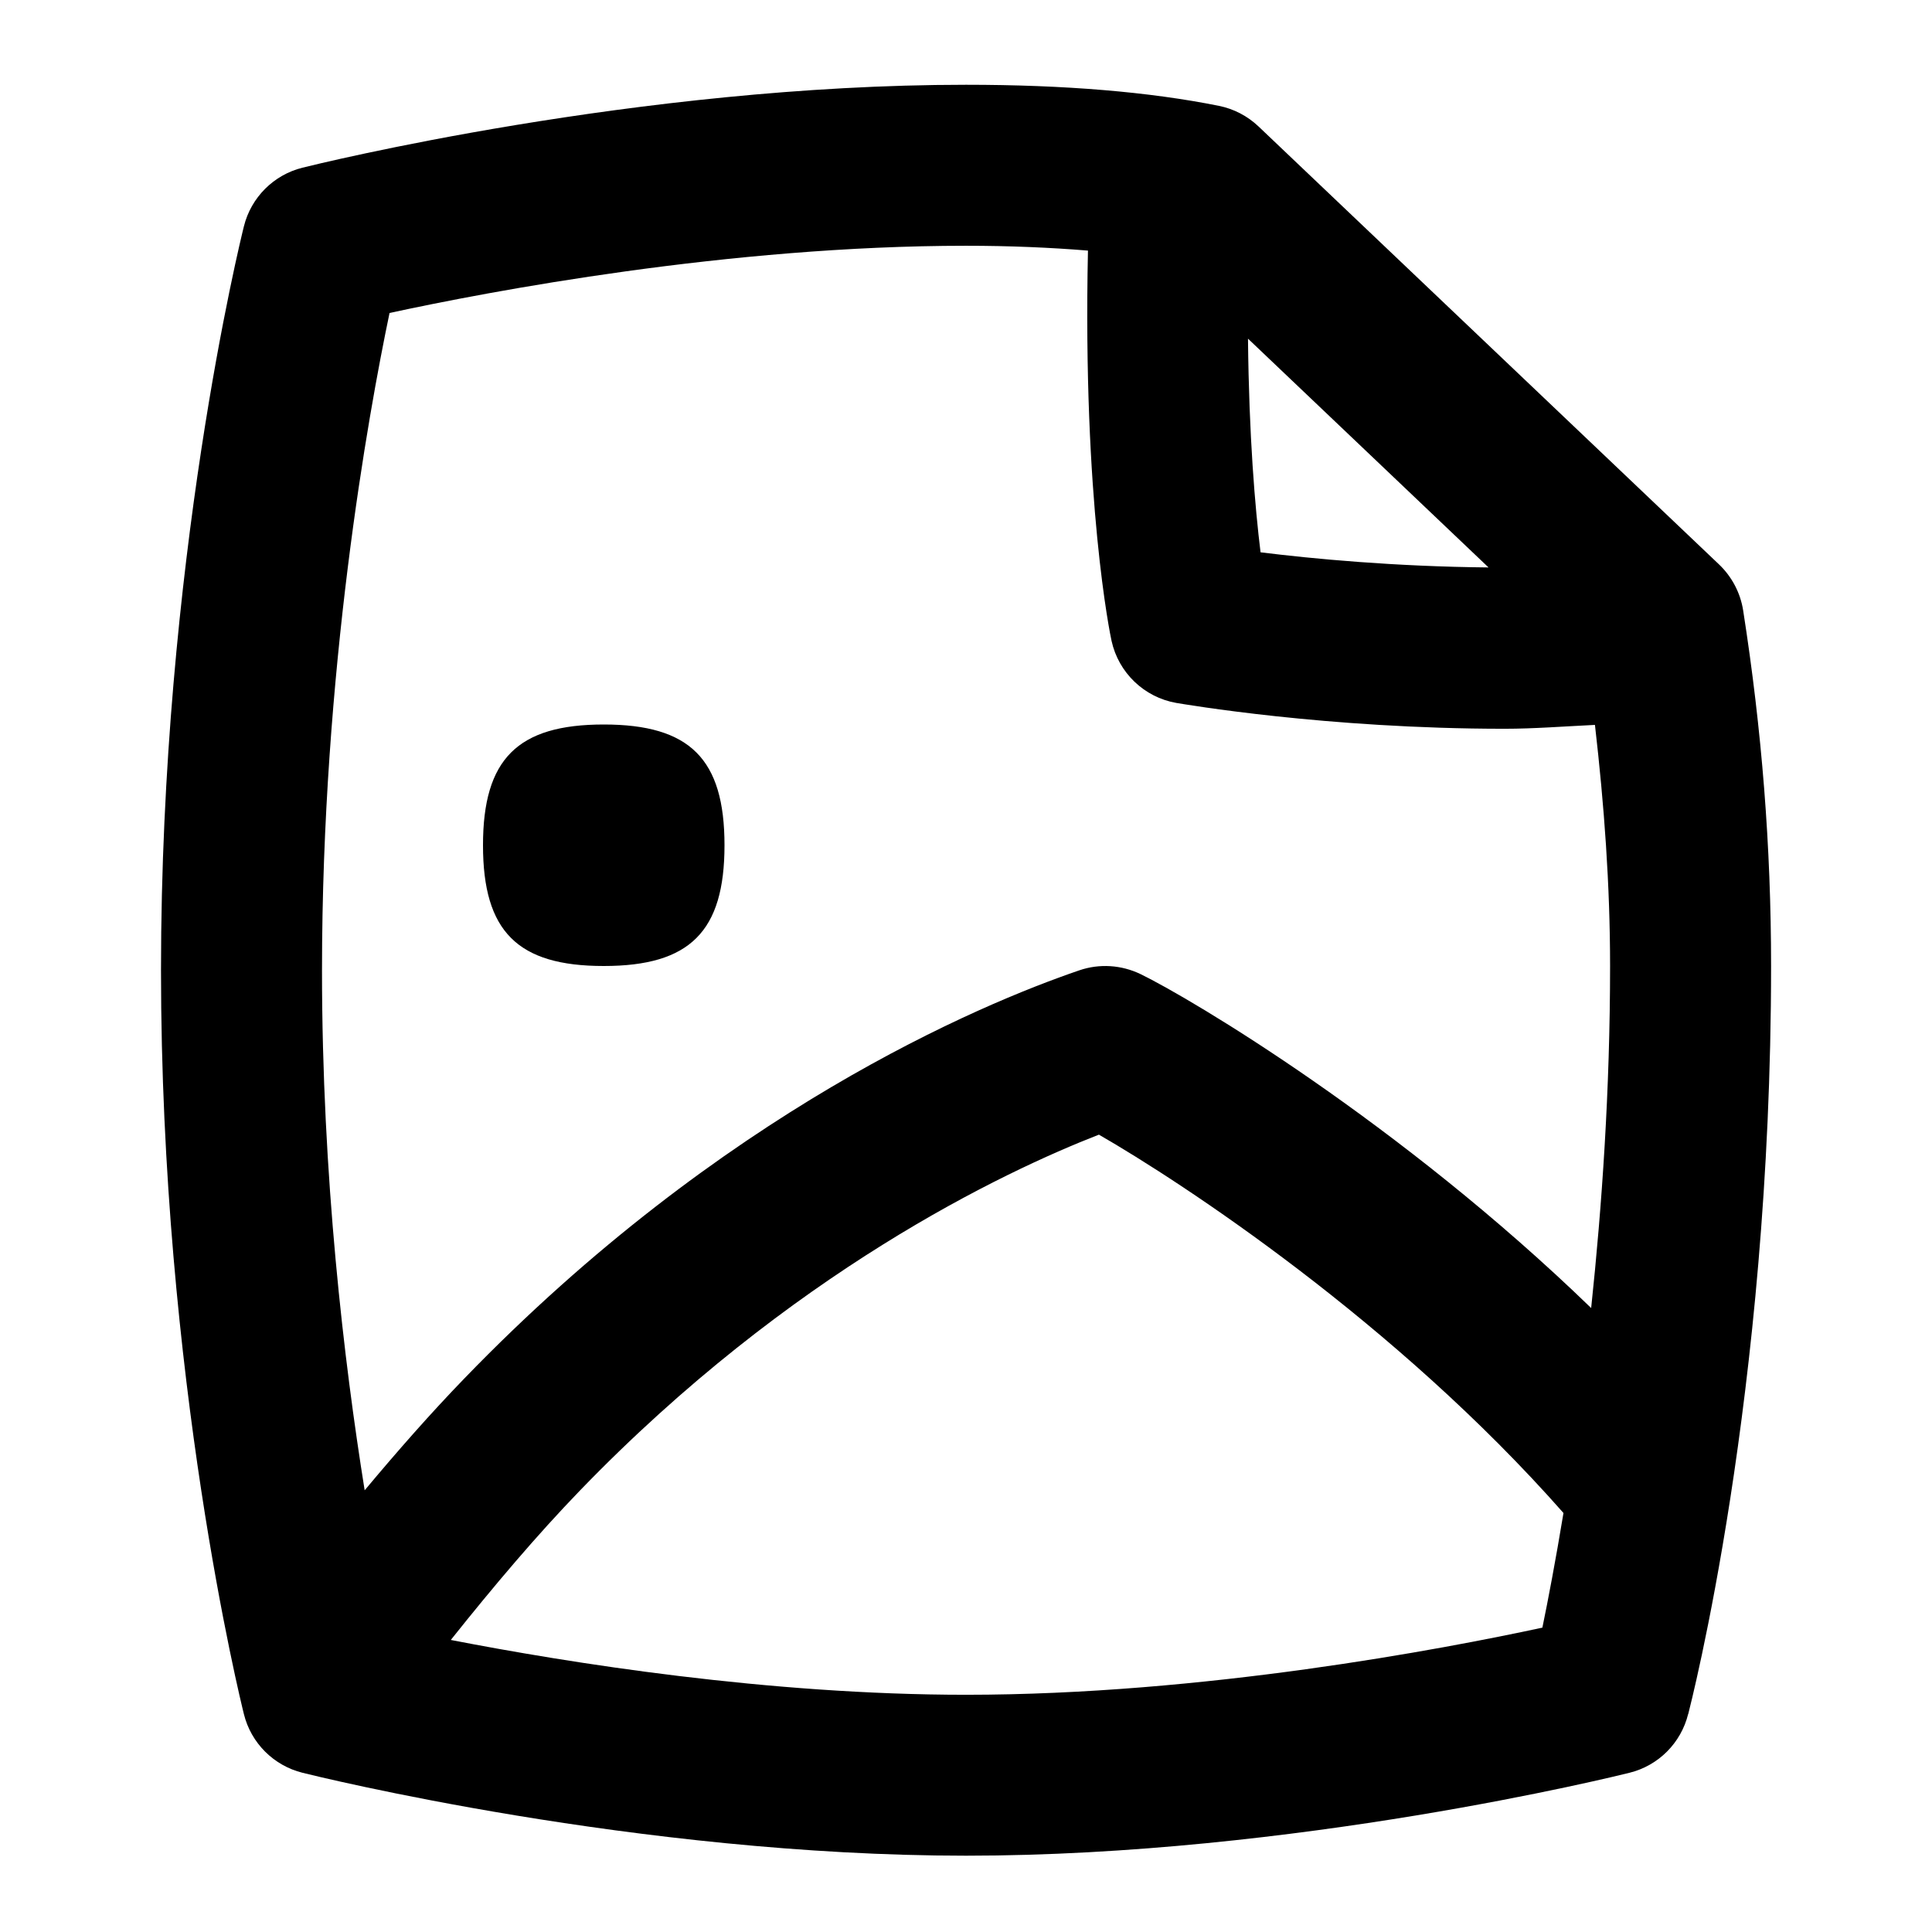<svg id="Layer_1" viewBox="0 0 24 24" xmlns="http://www.w3.org/2000/svg" data-name="Layer 1"><path d="m6 10.5c0-1.071.429-1.5 1.5-1.5s1.5.429 1.5 1.5-.429 1.5-1.5 1.5-1.5-.429-1.5-1.5zm14.971 10.792c-.089.36-.369.641-.729.73-.168.042-4.166 1.03-8.242 1.03s-8.074-.988-8.242-1.03c-.358-.089-.639-.369-.728-.728-.042-.168-1.03-4.178-1.03-9.242s.988-9.073 1.03-9.241c.089-.358.369-.639.728-.728.168-.042 4.166-1.03 8.242-1.03 1.223 0 2.279.088 3.142.262.185.037.355.126.492.256l5.721 5.441c.159.152.265.353.299.57.233 1.49.347 2.936.347 4.418 0 5.333-1.009 9.211-1.029 9.292zm-5.468-17.085c.012 1.21.088 2.102.156 2.654.642.08 1.667.177 2.832.188zm-11.503 7.846c0 2.565.273 4.857.53 6.46.412-.493.823-.96 1.238-1.389 3.2-3.312 6.408-4.649 7.639-5.07.251-.086.523-.068.762.047.631.307 3.221 1.846 5.597 4.148.134-1.266.235-2.708.235-4.249 0-1.006-.073-1.996-.188-2.995-.377.018-.762.048-1.121.048-2.216 0-3.986-.306-4.08-.321-.399-.07-.717-.375-.804-.771-.016-.072-.36-1.723-.293-4.848-.466-.038-.971-.06-1.515-.06-2.946 0-5.924.567-7.161.835-.266 1.271-.839 4.451-.839 8.165zm15.16 8.166c.071-.343.164-.832.262-1.424-2.086-2.368-4.736-4.104-5.771-4.7-1.183.461-3.828 1.71-6.446 4.42-.533.552-1.064 1.178-1.605 1.857 1.474.286 3.945.681 6.4.681 2.945 0 5.921-.567 7.16-.834z"/></svg>